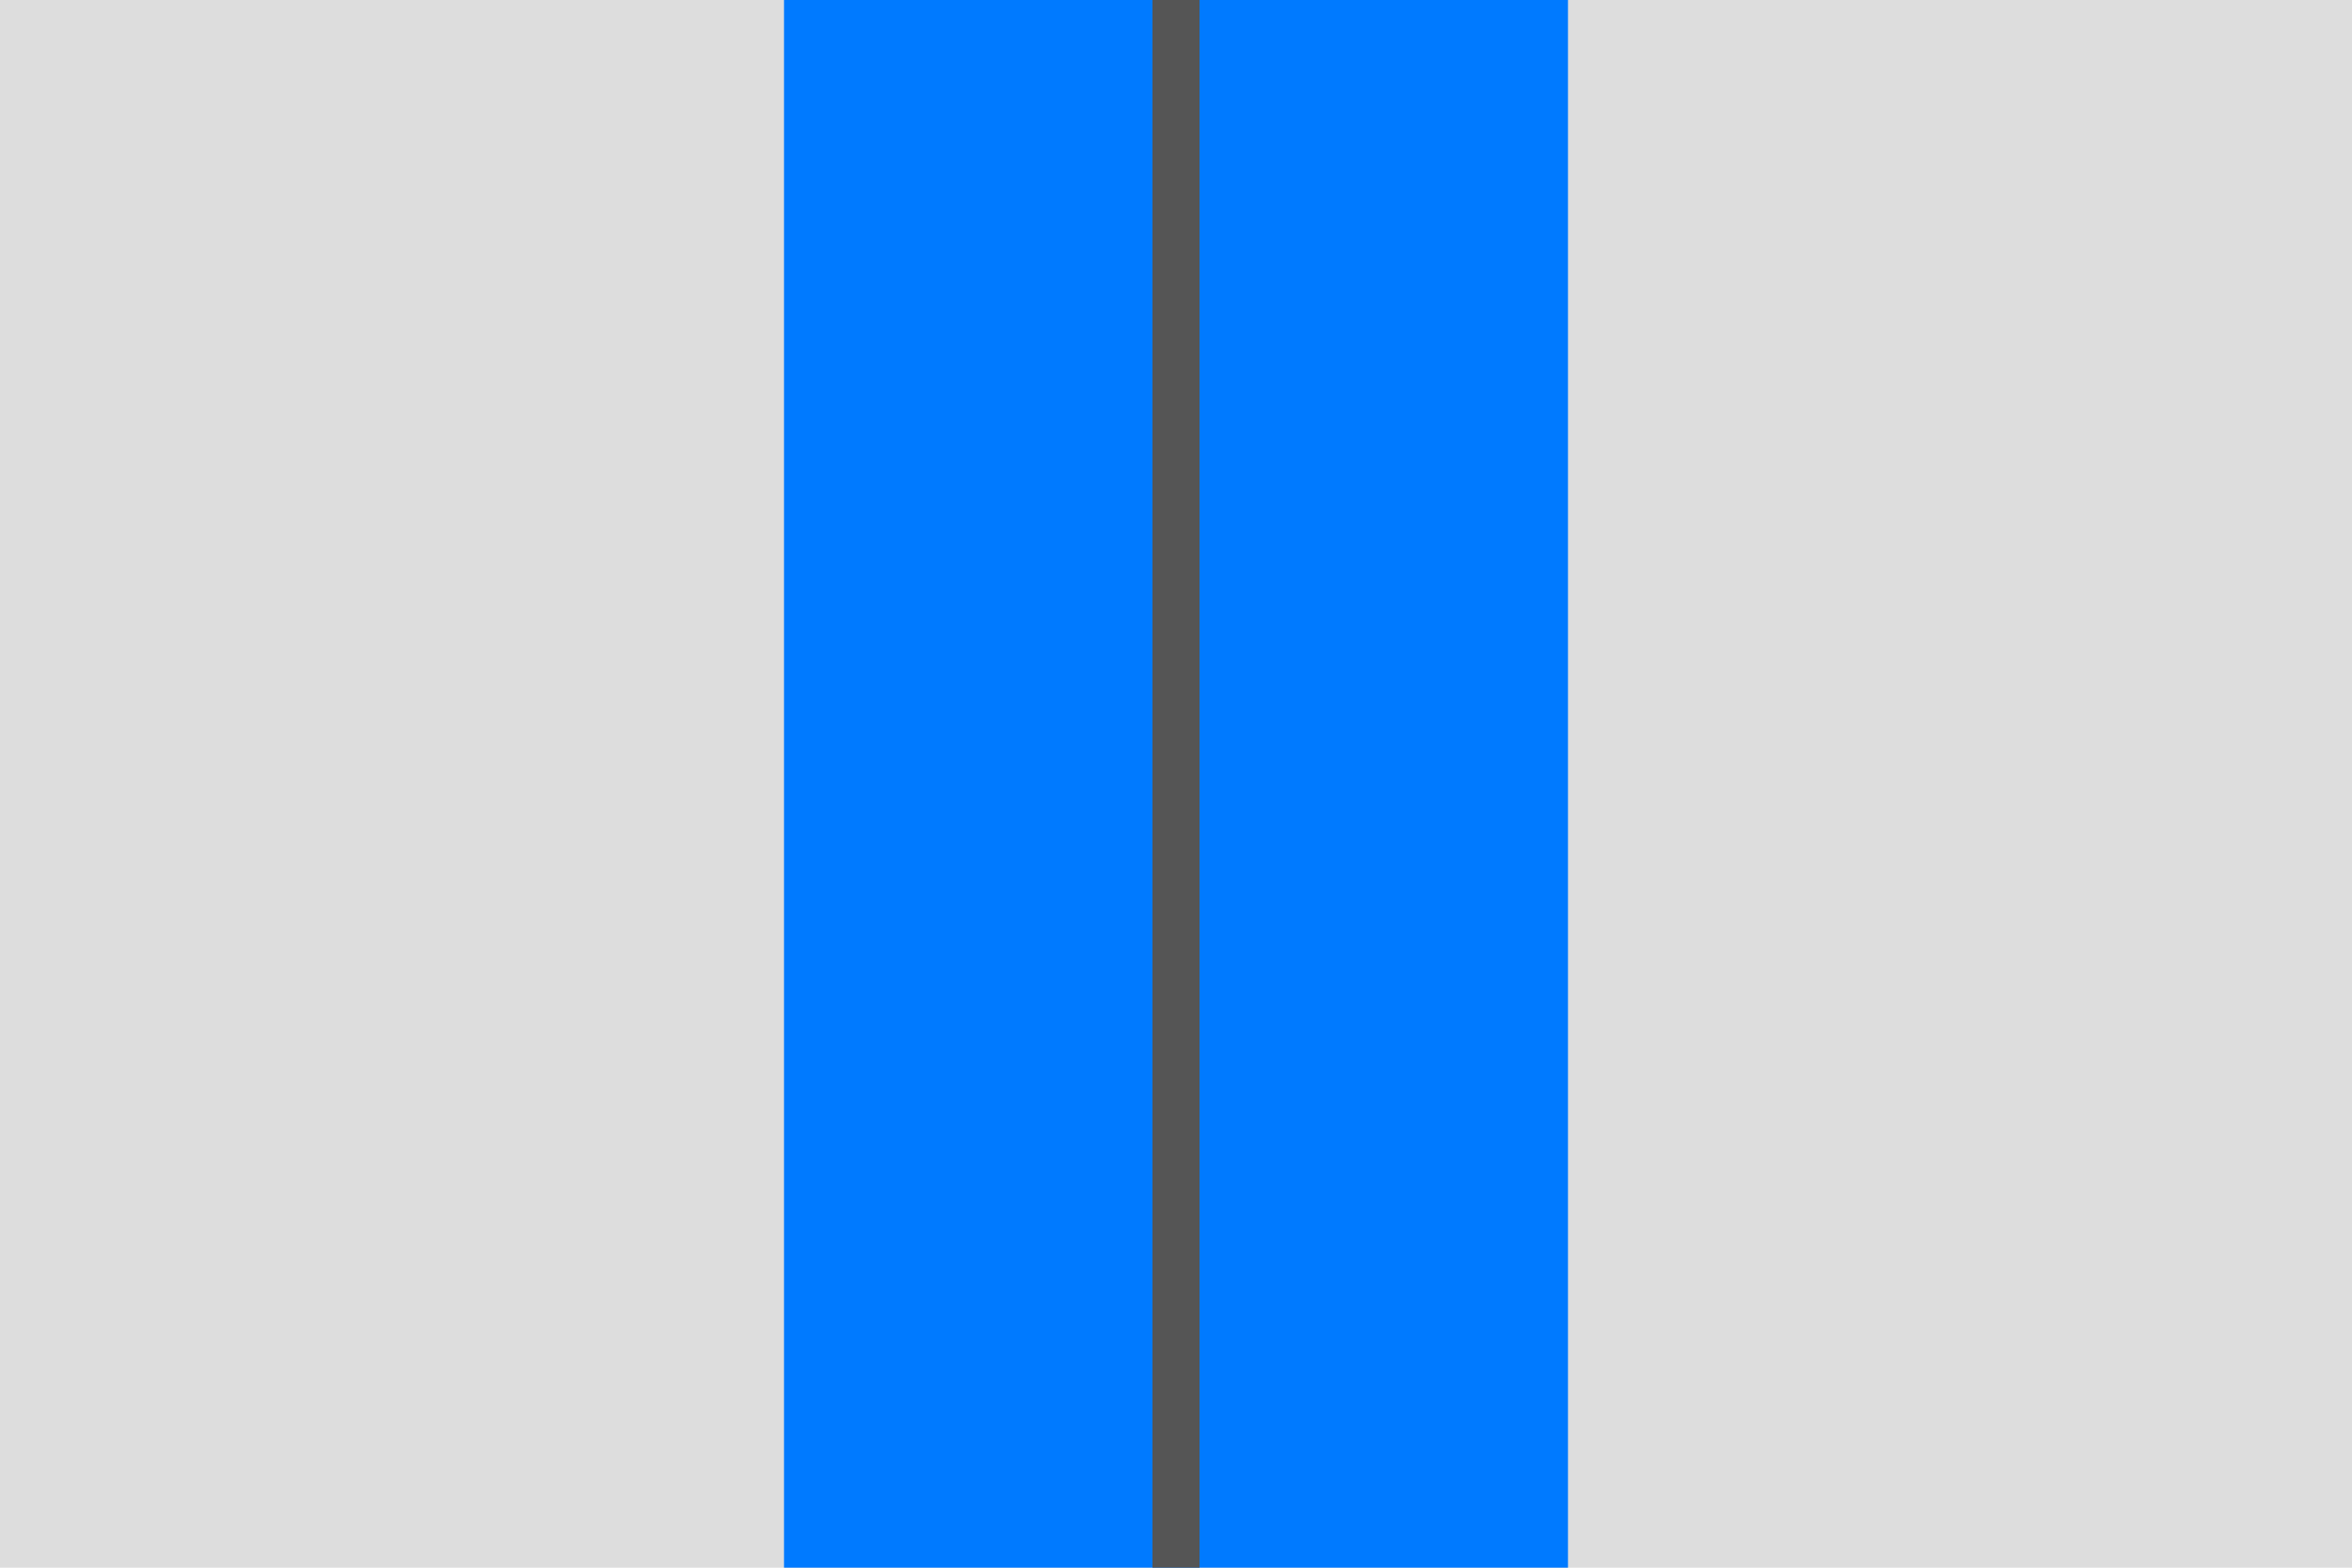 <svg width="600" height="400" xmlns="http://www.w3.org/2000/svg">
  <rect width="600" height="400" fill="#ddd"/>
  <rect x="200" y="0" width="200" height="400" fill="#007aff"/>
  <rect x="294" y="0" width="12" height="400" fill="#555555" />
</svg>